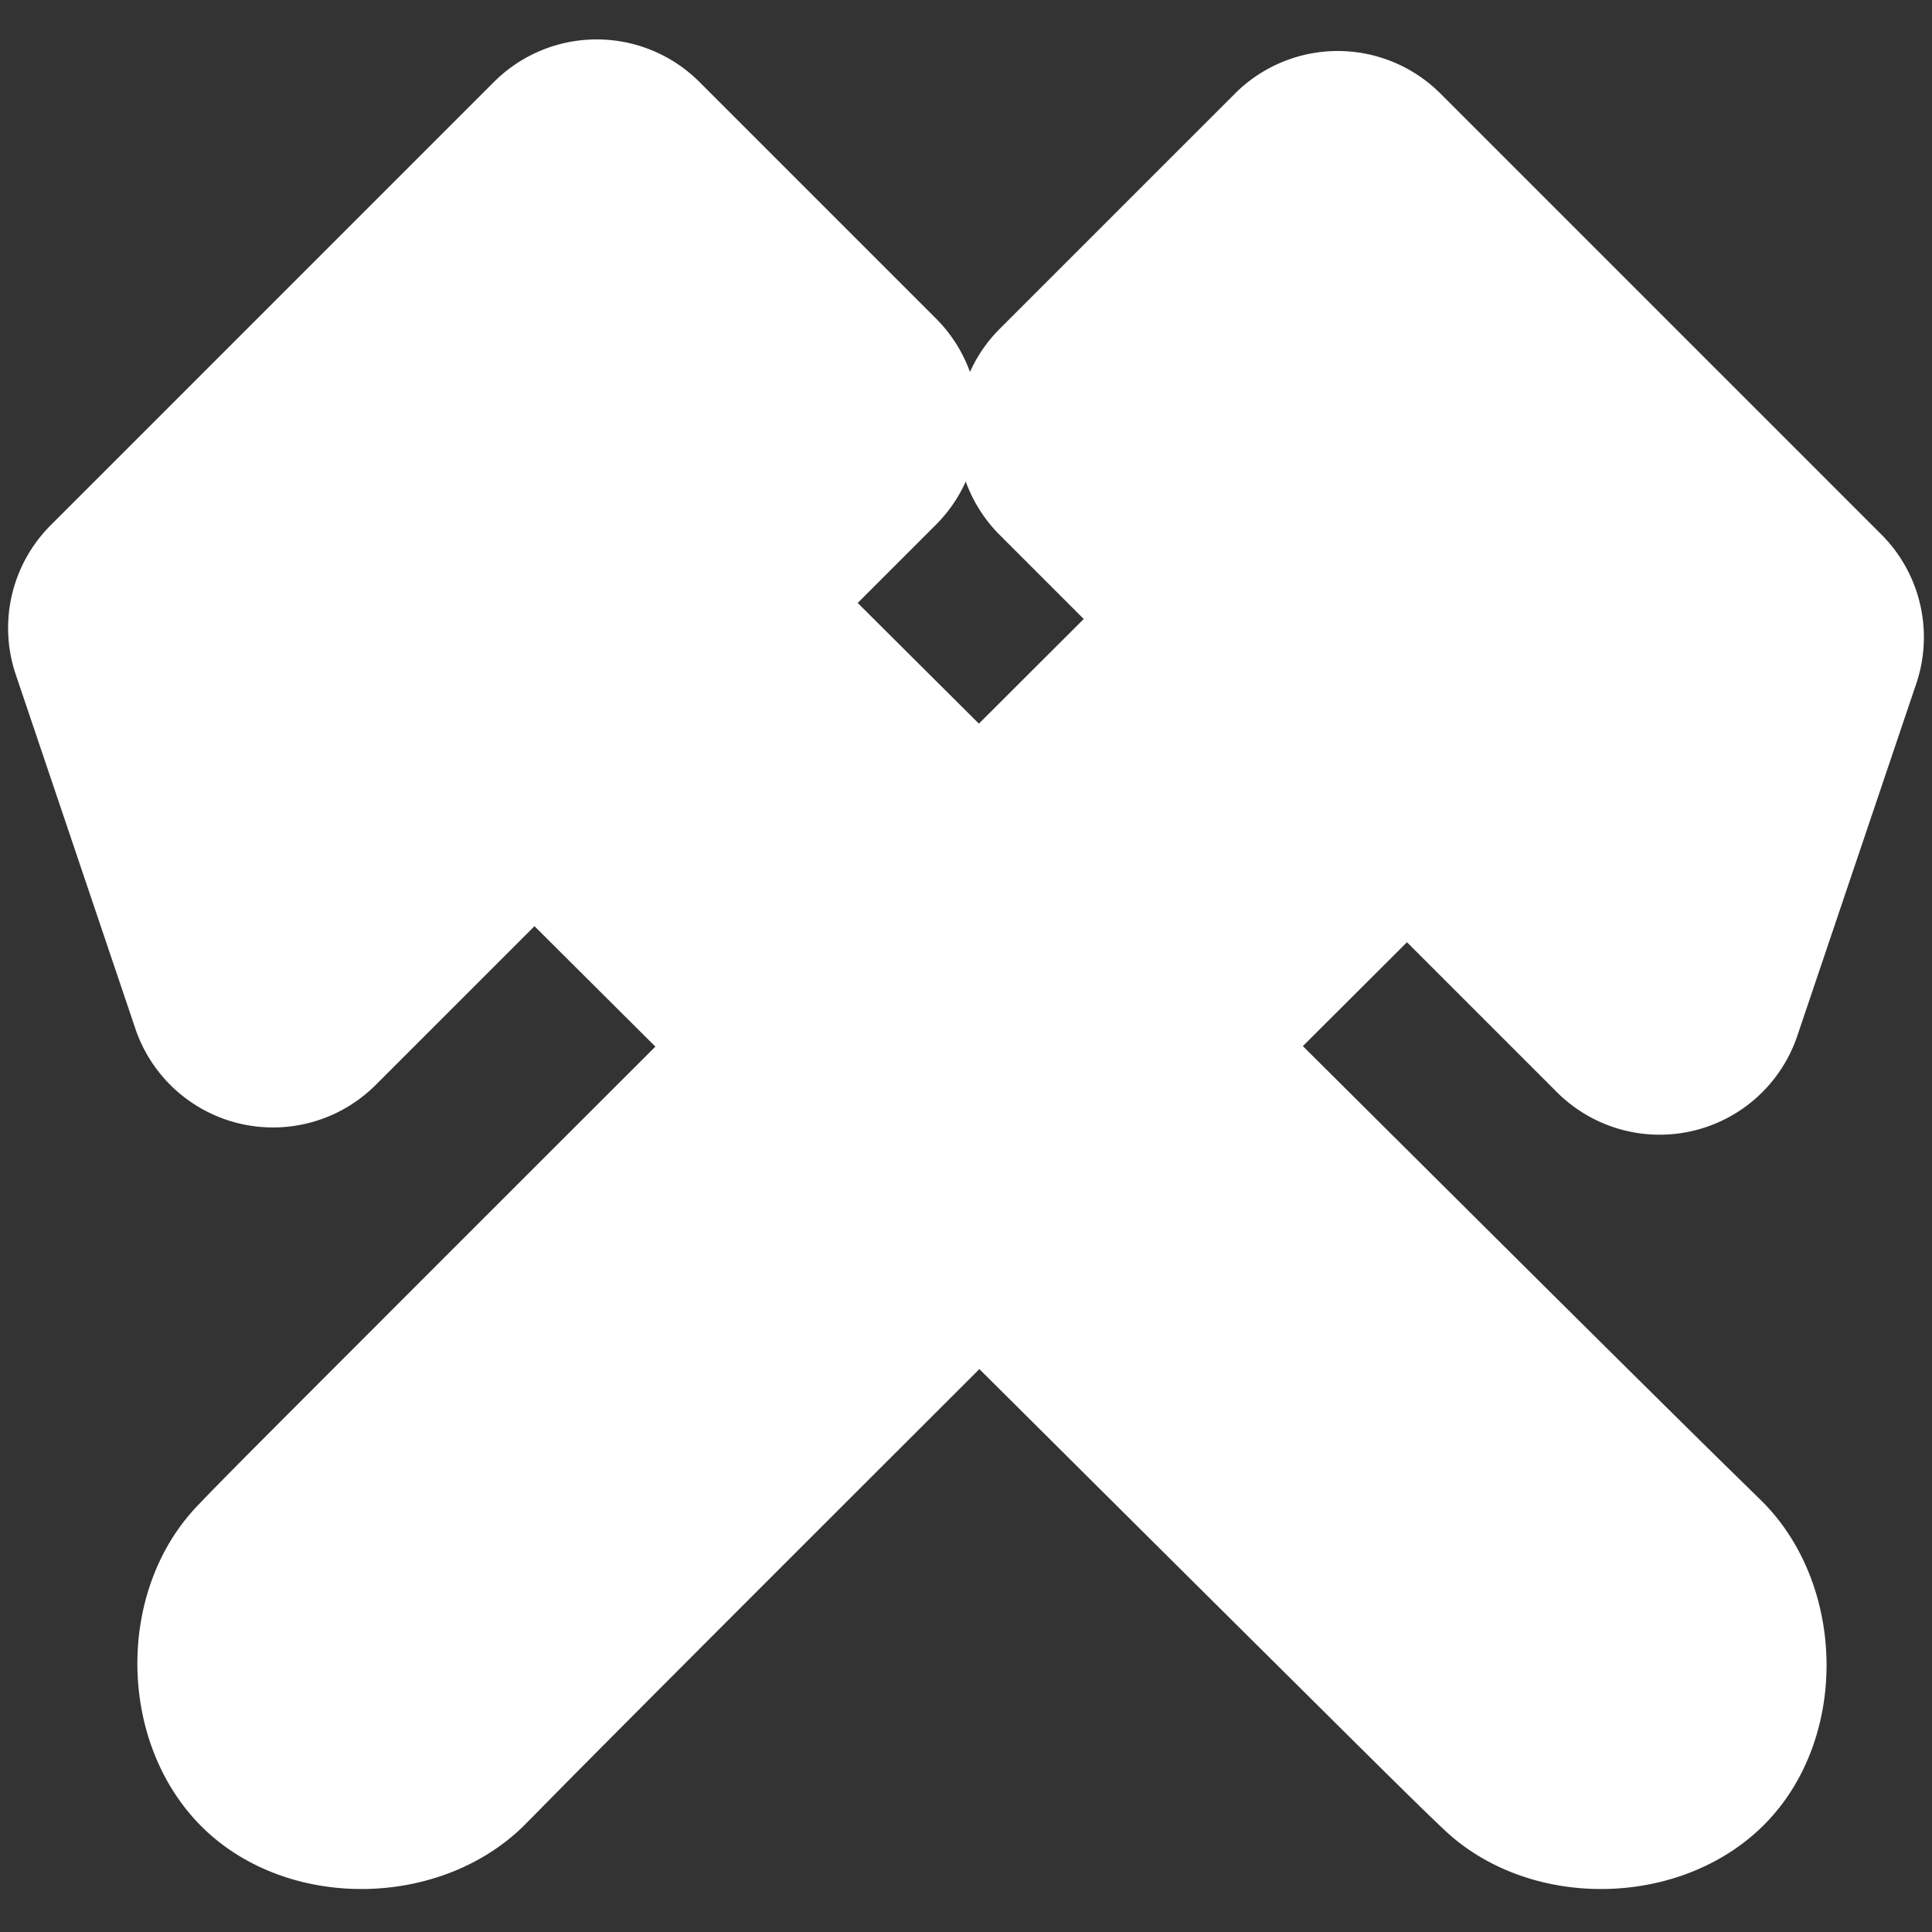 <?xml version="1.0" encoding="UTF-8" standalone="no"?>
<!-- Created with Inkscape (http://www.inkscape.org/) -->

<svg
   xmlns:dc="http://purl.org/dc/elements/1.1/"
   xmlns:cc="http://creativecommons.org/ns#"
   xmlns:rdf="http://www.w3.org/1999/02/22-rdf-syntax-ns#"
   xmlns:svg="http://www.w3.org/2000/svg"
   xmlns="http://www.w3.org/2000/svg"
   xmlns:sodipodi="http://sodipodi.sourceforge.net/DTD/sodipodi-0.dtd"
   xmlns:inkscape="http://www.inkscape.org/namespaces/inkscape"
   version="1.0"
   width="580"
   height="580"
   id="svg2"
   sodipodi:version="0.32"
   inkscape:version="0.92.3 (2405546, 2018-03-11)"
   sodipodi:docname="mineshaft_m.svg"
   inkscape:output_extension="org.inkscape.output.svg.inkscape">
  <rect width="100%" height="100%" fill="#333333" stroke="none"/>
  <sodipodi:namedview
     inkscape:window-height="1006"
     inkscape:window-width="1920"
     inkscape:pageshadow="2"
     inkscape:pageopacity="0.0"
     guidetolerance="10.0"
     gridtolerance="10.0"
     objecttolerance="10.0"
     borderopacity="1.0"
     bordercolor="#666666"
     pagecolor="#ffffff"
     id="base"
     inkscape:zoom="0.65172414"
     inkscape:cx="400.49985"
     inkscape:cy="292.97259"
     inkscape:window-x="1920"
     inkscape:window-y="0"
     inkscape:current-layer="svg2"
     showgrid="false"
     inkscape:window-maximized="1" />
  <defs
     id="defs4">
    <inkscape:perspective
       sodipodi:type="inkscape:persp3d"
       inkscape:vp_x="0 : 290 : 1"
       inkscape:vp_y="0 : 1000 : 0"
       inkscape:vp_z="580 : 290 : 1"
       inkscape:persp3d-origin="290 : 193.33333 : 1"
       id="perspective2441" />
  </defs>
  <path
     sodipodi:type="inkscape:offset"
     inkscape:radius="43.615601"
     inkscape:original="M 179.13281 55.447266 L 46.048828 188.53125 L 81.958984 294.85742 L 160.38867 216.42969 C 181.25818 237.22604 213.57198 269.40951 258.50586 314.14844 C 256.40388 316.24736 254.86991 317.77752 252.76367 319.88086 C 214.63915 357.9529 176.06934 396.49866 146.125 426.48242 C 116.18066 456.46618 96.150012 476.51258 90.845703 482.12891 A 25.0025 25.0025 0 1 0 127.19727 516.45898 C 129.03396 514.51425 151.58788 491.76791 181.50195 461.81445 C 211.41603 431.86099 249.97951 393.32349 288.0957 355.25977 C 290.23809 353.12033 291.79954 351.56453 293.9375 349.42969 C 333.5892 388.89358 373.64743 428.73386 404.86719 459.72266 C 436.42541 491.0474 457.59253 512.06261 463.41211 517.52539 A 25.0025 25.0025 0 1 0 497.63086 481.07031 C 495.49214 479.06272 471.61767 455.53091 440.08984 424.23633 C 408.93123 393.30822 368.93085 353.52444 329.32617 314.10742 C 374.86311 268.65489 407.48452 236.10802 422.41797 221.21484 L 498.23633 297.0332 L 533.95117 191.28711 L 401.59375 58.927734 L 330.86133 129.6582 L 387.06055 185.85742 C 372.08582 200.79213 339.45064 233.35406 293.89453 278.82617 C 248.97025 234.09658 216.64878 201.90598 195.74414 181.07422 L 250.25195 126.56641 L 179.13281 55.447266 z "
     style="color:#000000;font-style:normal;font-variant:normal;font-weight:normal;font-stretch:normal;font-size:medium;line-height:normal;font-family:sans-serif;font-variant-ligatures:normal;font-variant-position:normal;font-variant-caps:normal;font-variant-numeric:normal;font-variant-alternates:normal;font-feature-settings:normal;text-indent:0;text-align:start;text-decoration:none;text-decoration-line:none;text-decoration-style:solid;text-decoration-color:#000000;letter-spacing:normal;word-spacing:normal;text-transform:none;writing-mode:lr-tb;direction:ltr;text-orientation:mixed;dominant-baseline:auto;baseline-shift:baseline;text-anchor:start;white-space:normal;shape-padding:0;clip-rule:nonzero;display:inline;overflow:visible;visibility:visible;opacity:1;isolation:auto;mix-blend-mode:normal;color-interpolation:sRGB;color-interpolation-filters:linearRGB;solid-color:#000000;solid-opacity:1;vector-effect:none;fill:#ffffff;fill-opacity:1;fill-rule:evenodd;stroke:none;stroke-width:50;stroke-linecap:round;stroke-linejoin:miter;stroke-miterlimit:4;stroke-dasharray:none;stroke-dashoffset:0;stroke-opacity:1;color-rendering:auto;image-rendering:auto;shape-rendering:auto;text-rendering:auto;enable-background:accumulate"
     id="path4142-3"
     d="M 178.492,11.838 A 43.62,43.62 0 0 0 148.291,24.605 L 15.207,157.689 A 43.62,43.62 0 0 0 4.727,202.488 L 40.637,308.814 a 43.62,43.62 0 0 0 72.162,16.885 l 47.652,-47.65 c 10.427,10.386 22.582,22.491 36.301,36.152 -28.903,28.875 -58.595,58.538 -81.488,81.461 -29.772,29.811 -48.357,48.322 -55.811,56.201 -25.142,26.025 -24.107,72.725 2.209,97.578 26.359,24.893 73.156,23.219 97.67,-3.492 l -0.426,0.457 c -1.988,2.105 6.289,-6.392 15.861,-16.031 9.572,-9.639 22.667,-22.791 37.596,-37.74 22.903,-22.934 52.67,-52.67 81.652,-81.623 28.284,28.137 57.564,57.272 80.125,79.666 31.355,31.123 50.902,50.62 59.039,58.273 26.086,25.138 72.857,23.995 97.656,-2.426 24.832,-26.455 22.985,-73.299 -3.854,-97.717 l 0.5,0.461 c 1.885,1.769 -6.82,-6.663 -16.961,-16.674 -10.141,-10.011 -23.969,-23.694 -39.705,-39.314 -22.406,-22.24 -51.551,-51.242 -79.686,-79.23 12.224,-12.198 22.482,-22.434 31.254,-31.186 l 45.01,45.01 a 43.62,43.62 0 0 0 72.164,-16.885 L 575.273,205.244 A 43.62,43.62 0 0 0 564.793,160.447 L 432.436,28.088 a 43.62,43.62 0 0 0 -61.682,-0.002 l -70.732,70.73 a 43.62,43.62 0 0 0 -8.832,12.85 43.62,43.62 0 0 0 -10.096,-15.941 L 209.975,24.605 A 43.62,43.62 0 0 0 178.492,11.838 Z M 289.924,144.561 A 43.62,43.62 0 0 0 300.02,160.5 l 25.326,25.326 c -8.844,8.824 -19.148,19.106 -31.48,31.414 -13.762,-13.704 -25.915,-25.809 -36.375,-36.229 l 23.604,-23.604 a 43.62,43.62 0 0 0 8.83,-12.848 z" />
</svg>

